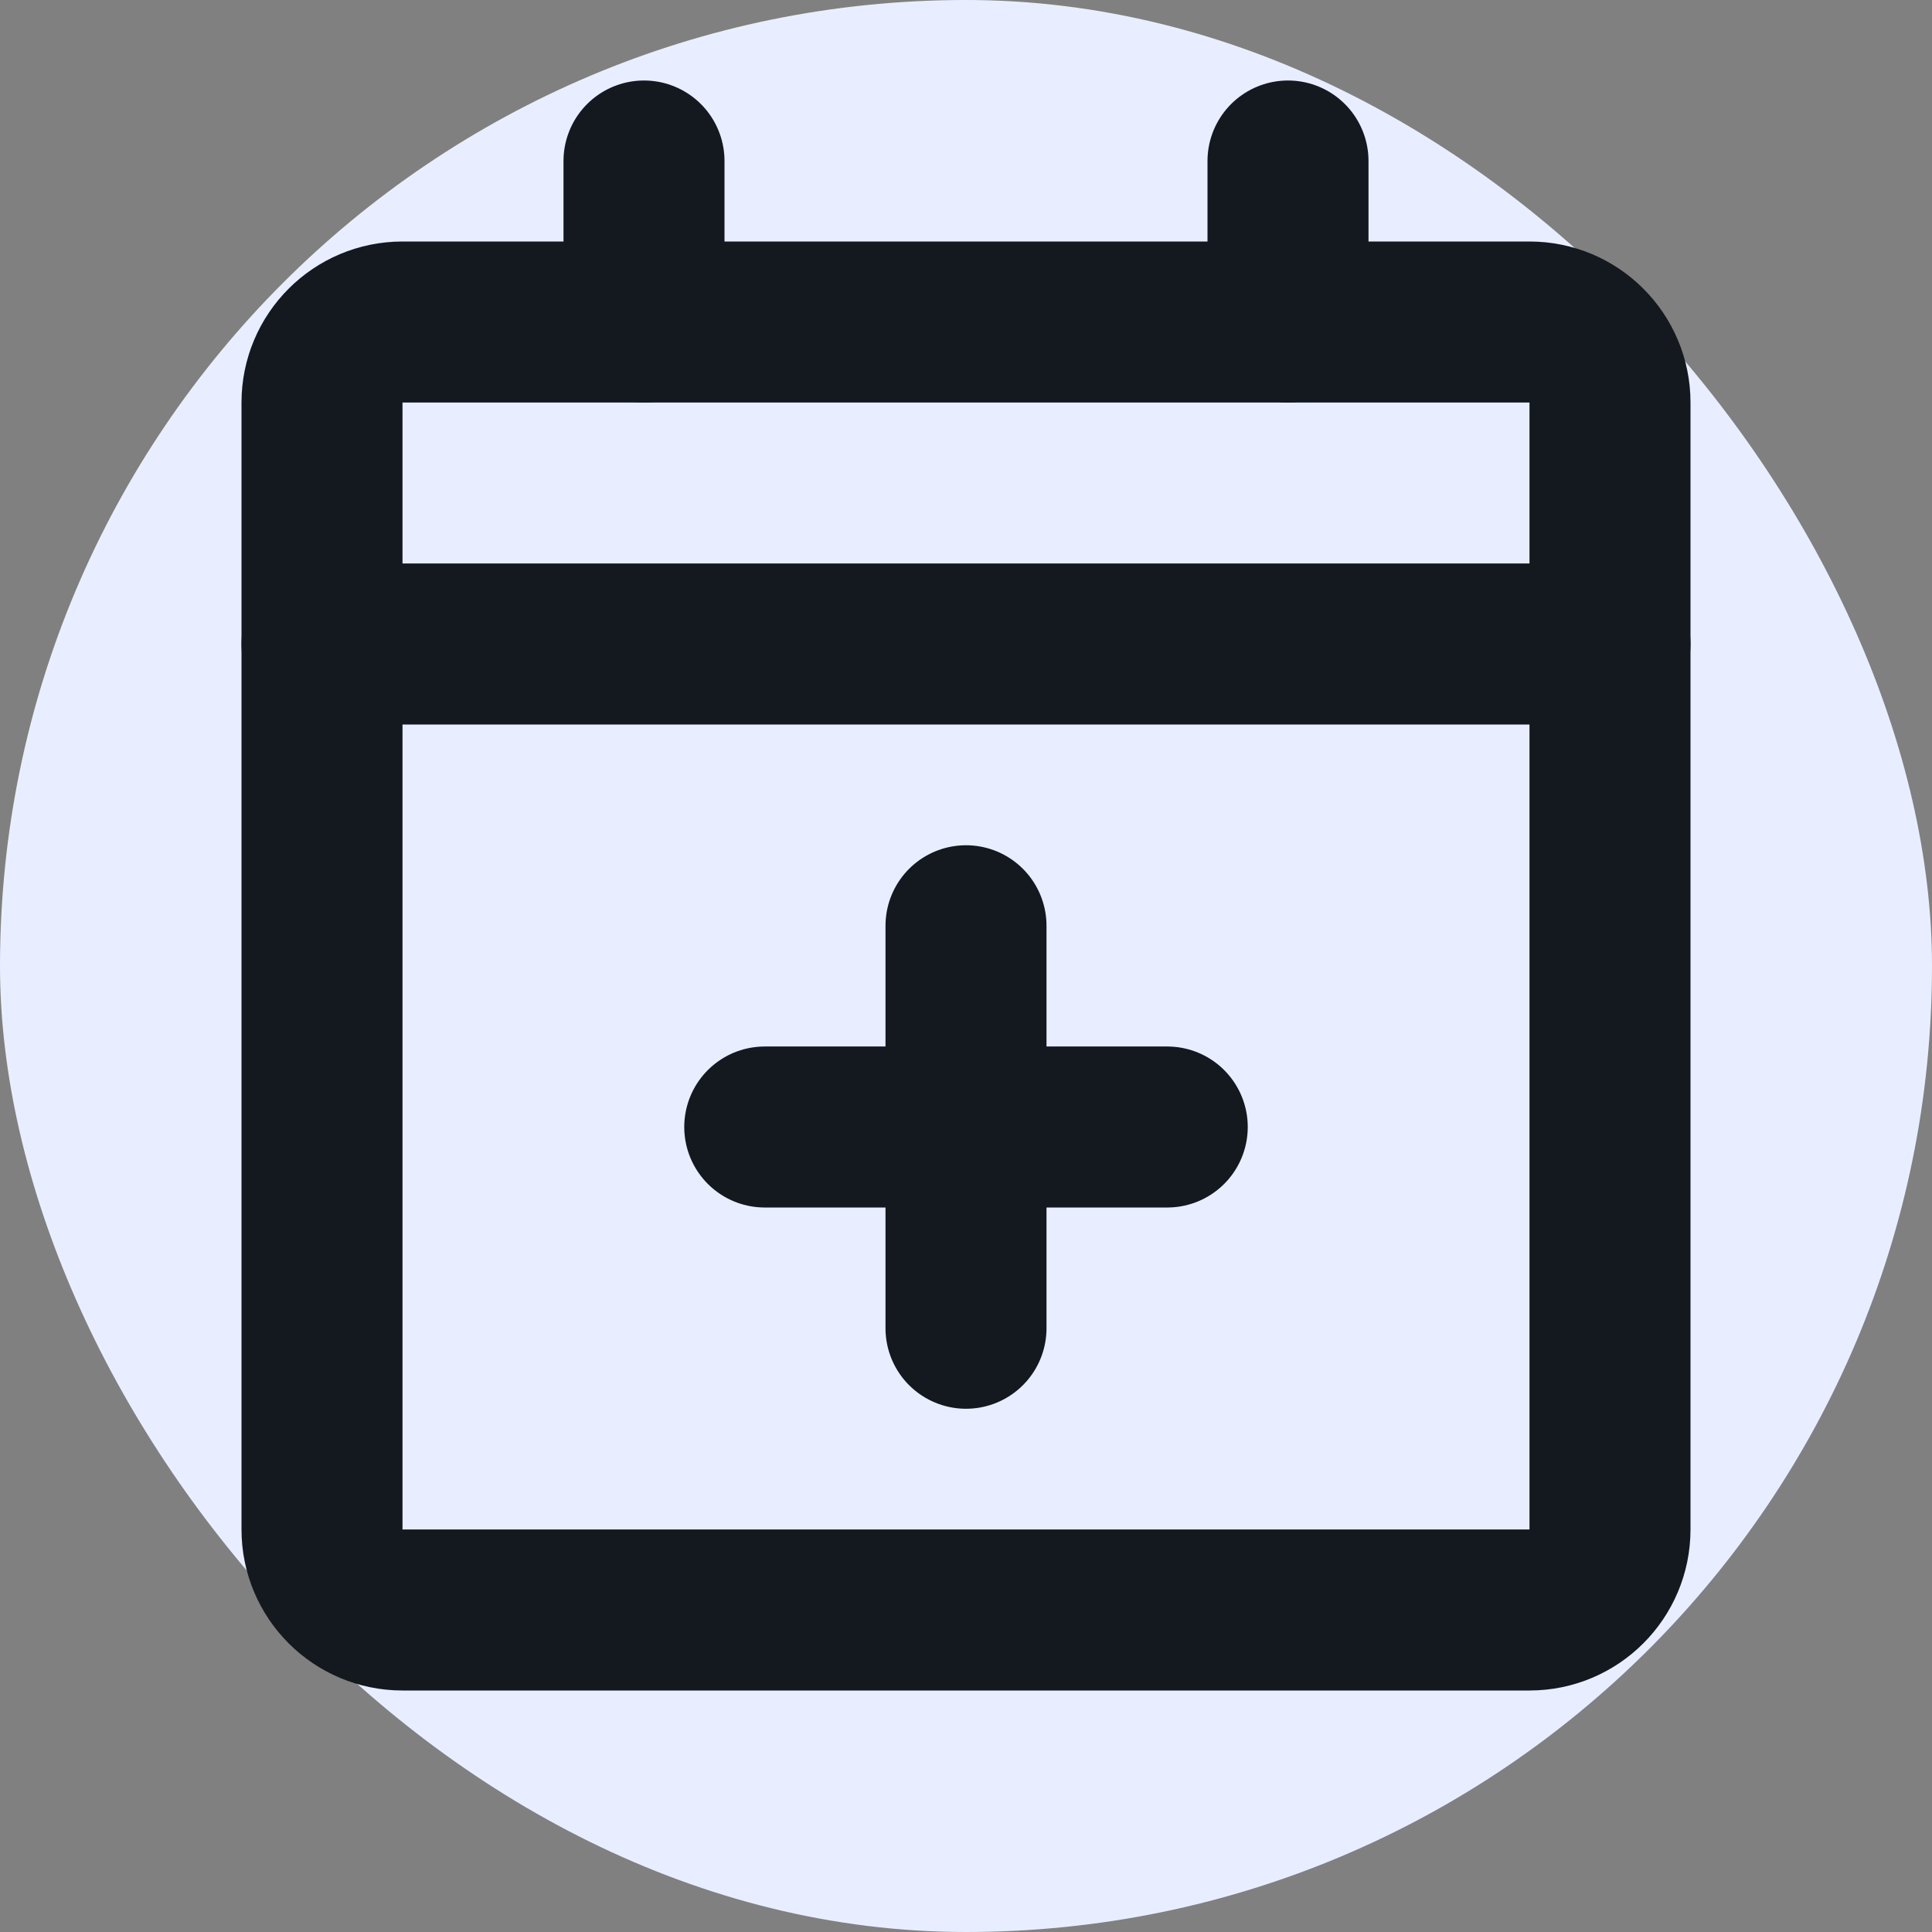 <svg width="24" height="24" viewBox="0 0 24 24" fill="none" xmlns="http://www.w3.org/2000/svg">
<rect x="0" y="0" width="24" height="24" fill="#808080" stroke="none"/>
<rect width="24" height="24" rx="12" fill="#E8EEFF"/>
<path d="M4 8H20" stroke="#14181F" stroke-width="2" stroke-linecap="round" stroke-linejoin="round"/>
<path d="M19 4H5C4.448 4 4 4.448 4 5V19C4 19.552 4.448 20 5 20H19C19.552 20 20 19.552 20 19V5C20 4.448 19.552 4 19 4Z" stroke="#14181F" stroke-width="2" stroke-linecap="round" stroke-linejoin="round"/>
<path d="M14.5 14H9.5" stroke="#14181F" stroke-width="2" stroke-linecap="round" stroke-linejoin="round"/>
<path d="M12 11.5V16.5" stroke="#14181F" stroke-width="2" stroke-linecap="round" stroke-linejoin="round"/>
<path d="M16 2V4" stroke="#14181F" stroke-width="2" stroke-linecap="round" stroke-linejoin="round"/>
<path d="M8 2V4" stroke="#14181F" stroke-width="2" stroke-linecap="round" stroke-linejoin="round"/>
</svg>
